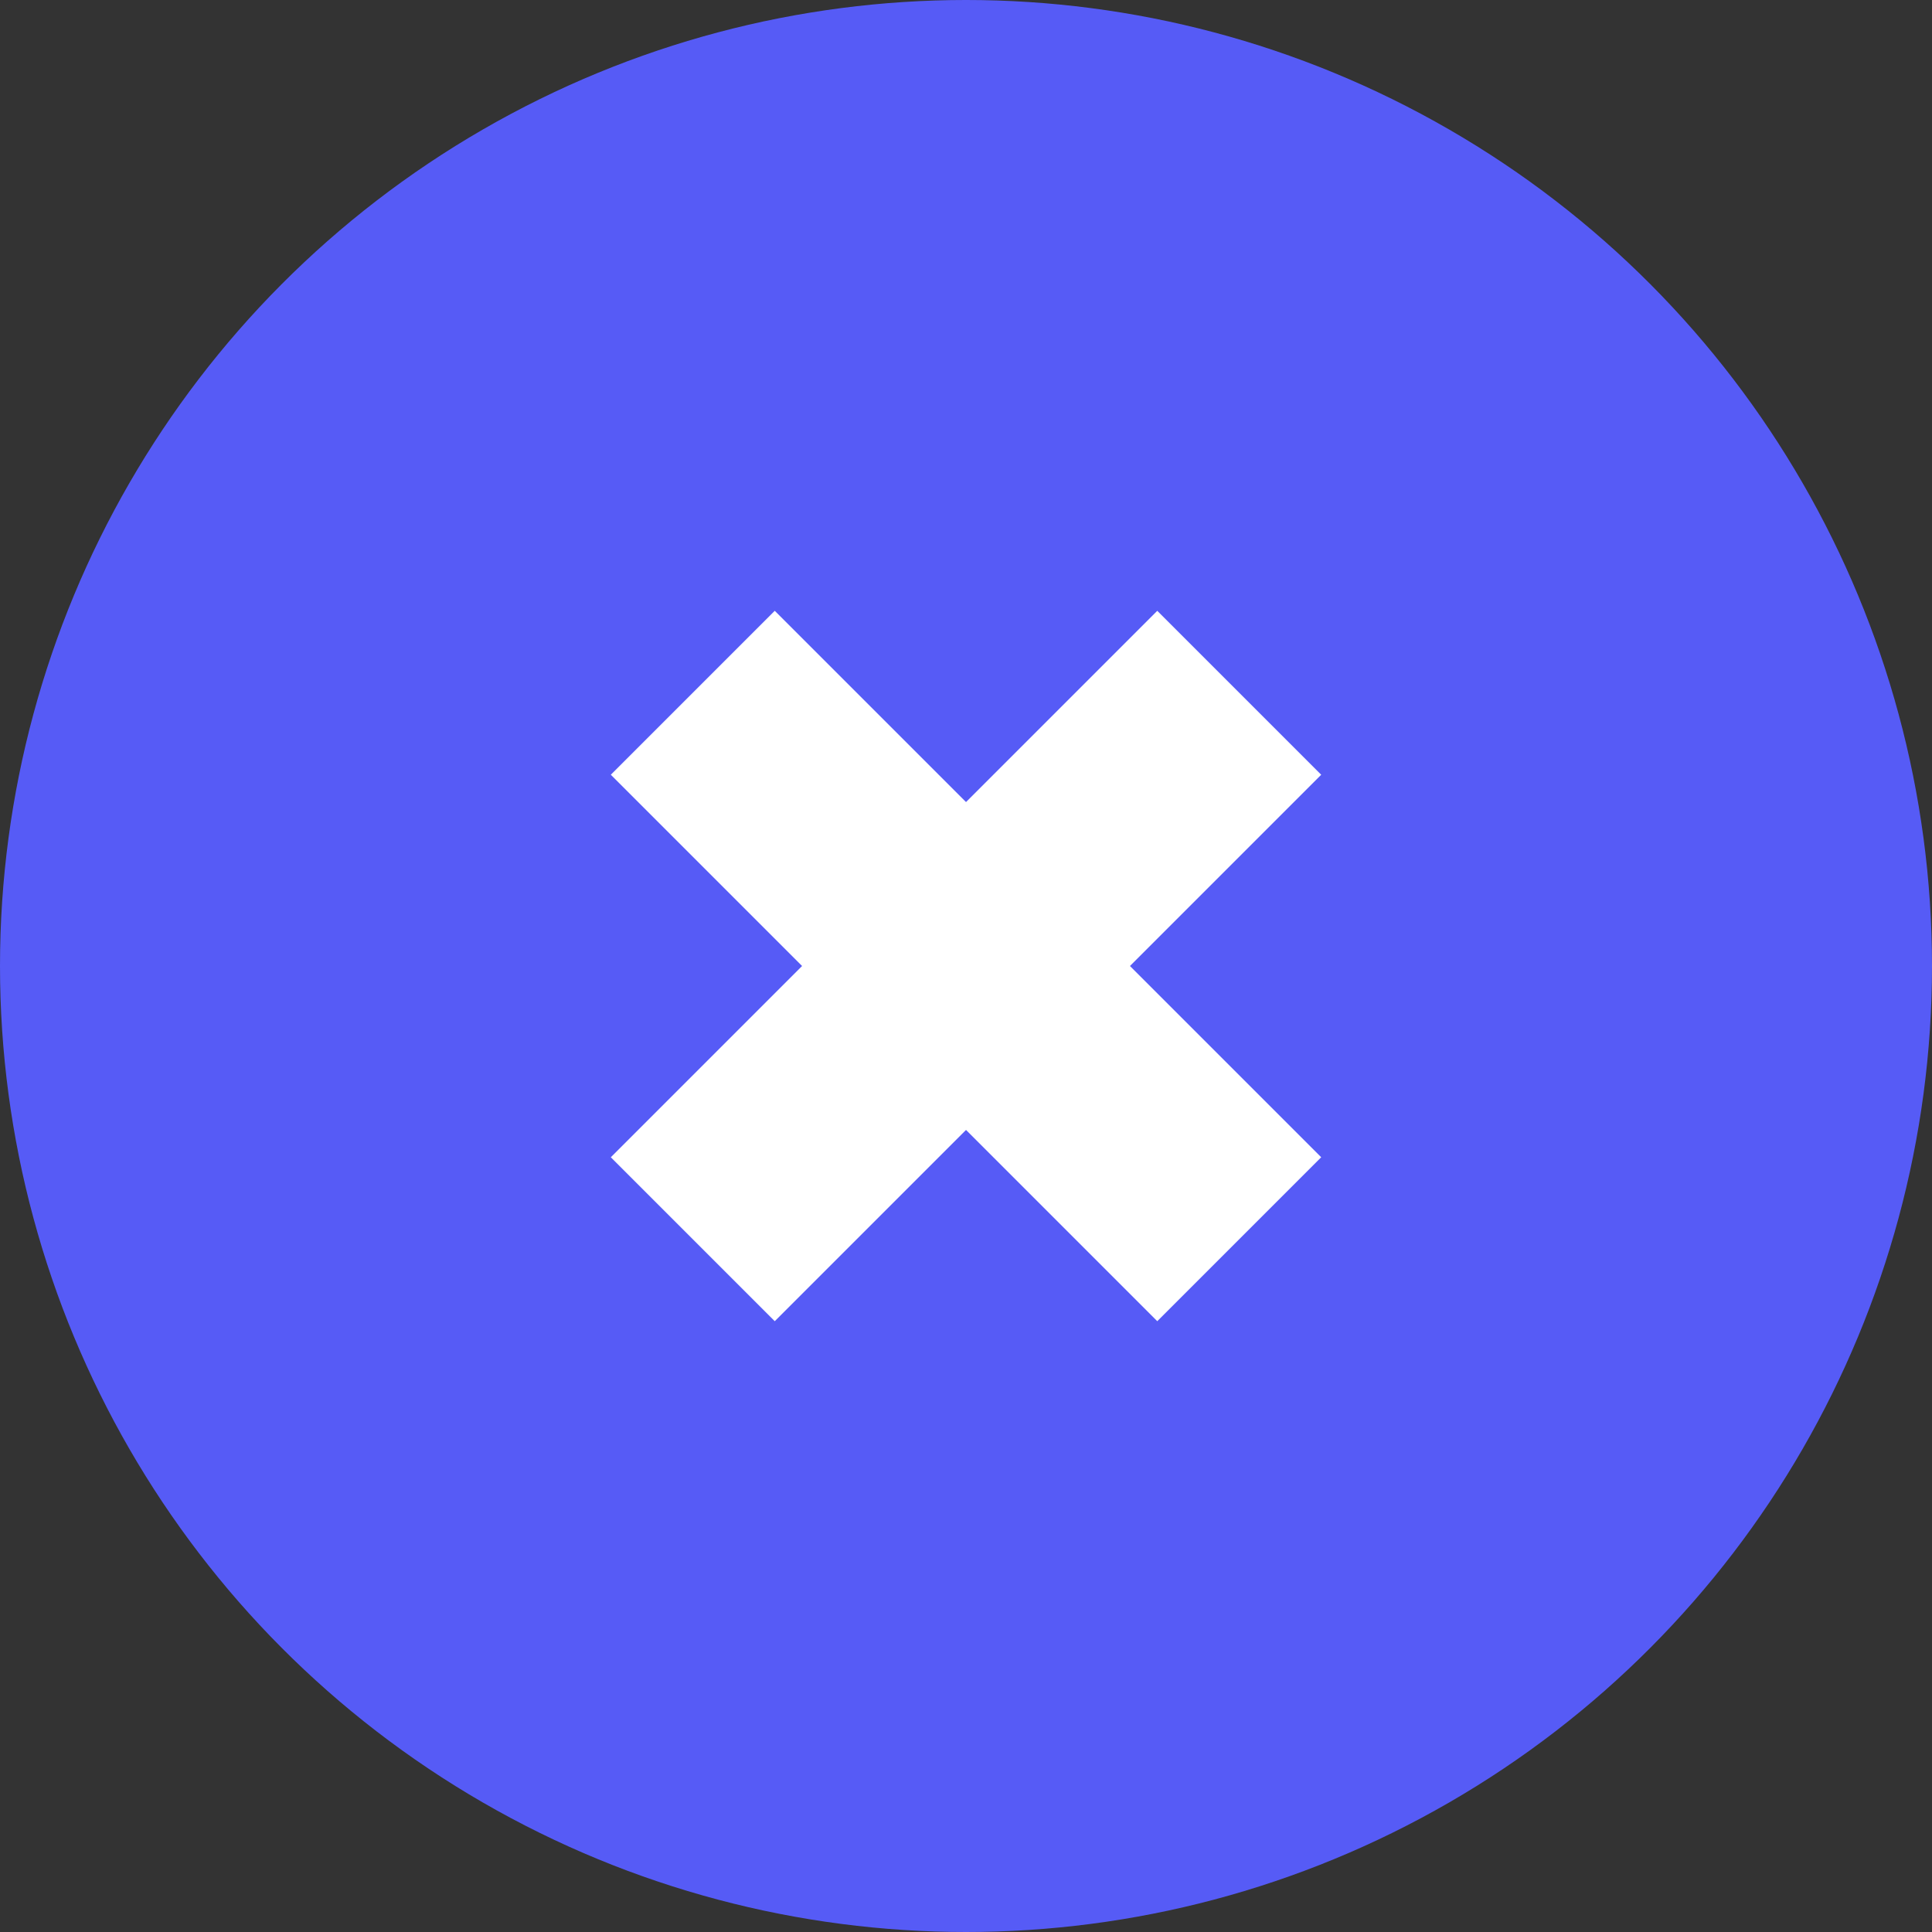 <svg id="Button" xmlns="http://www.w3.org/2000/svg" width="50" height="50" viewBox="0 0 50 50">
  <rect x="0" y="0" width="50" height="50" fill="#333333" stroke="none"/>
  <circle id="Oval" cx="25" cy="25" r="25" fill="#565bf6"/>
  <g id="Plus" transform="translate(10.858 25) rotate(-45)">
    <rect id="Rectangle" width="6" height="20" transform="translate(7)" fill="#fff"/>
    <rect id="Rectangle_Copy" data-name="Rectangle Copy" width="6" height="20" transform="translate(20 7) rotate(90)" fill="#fff"/>
  </g>
</svg>
